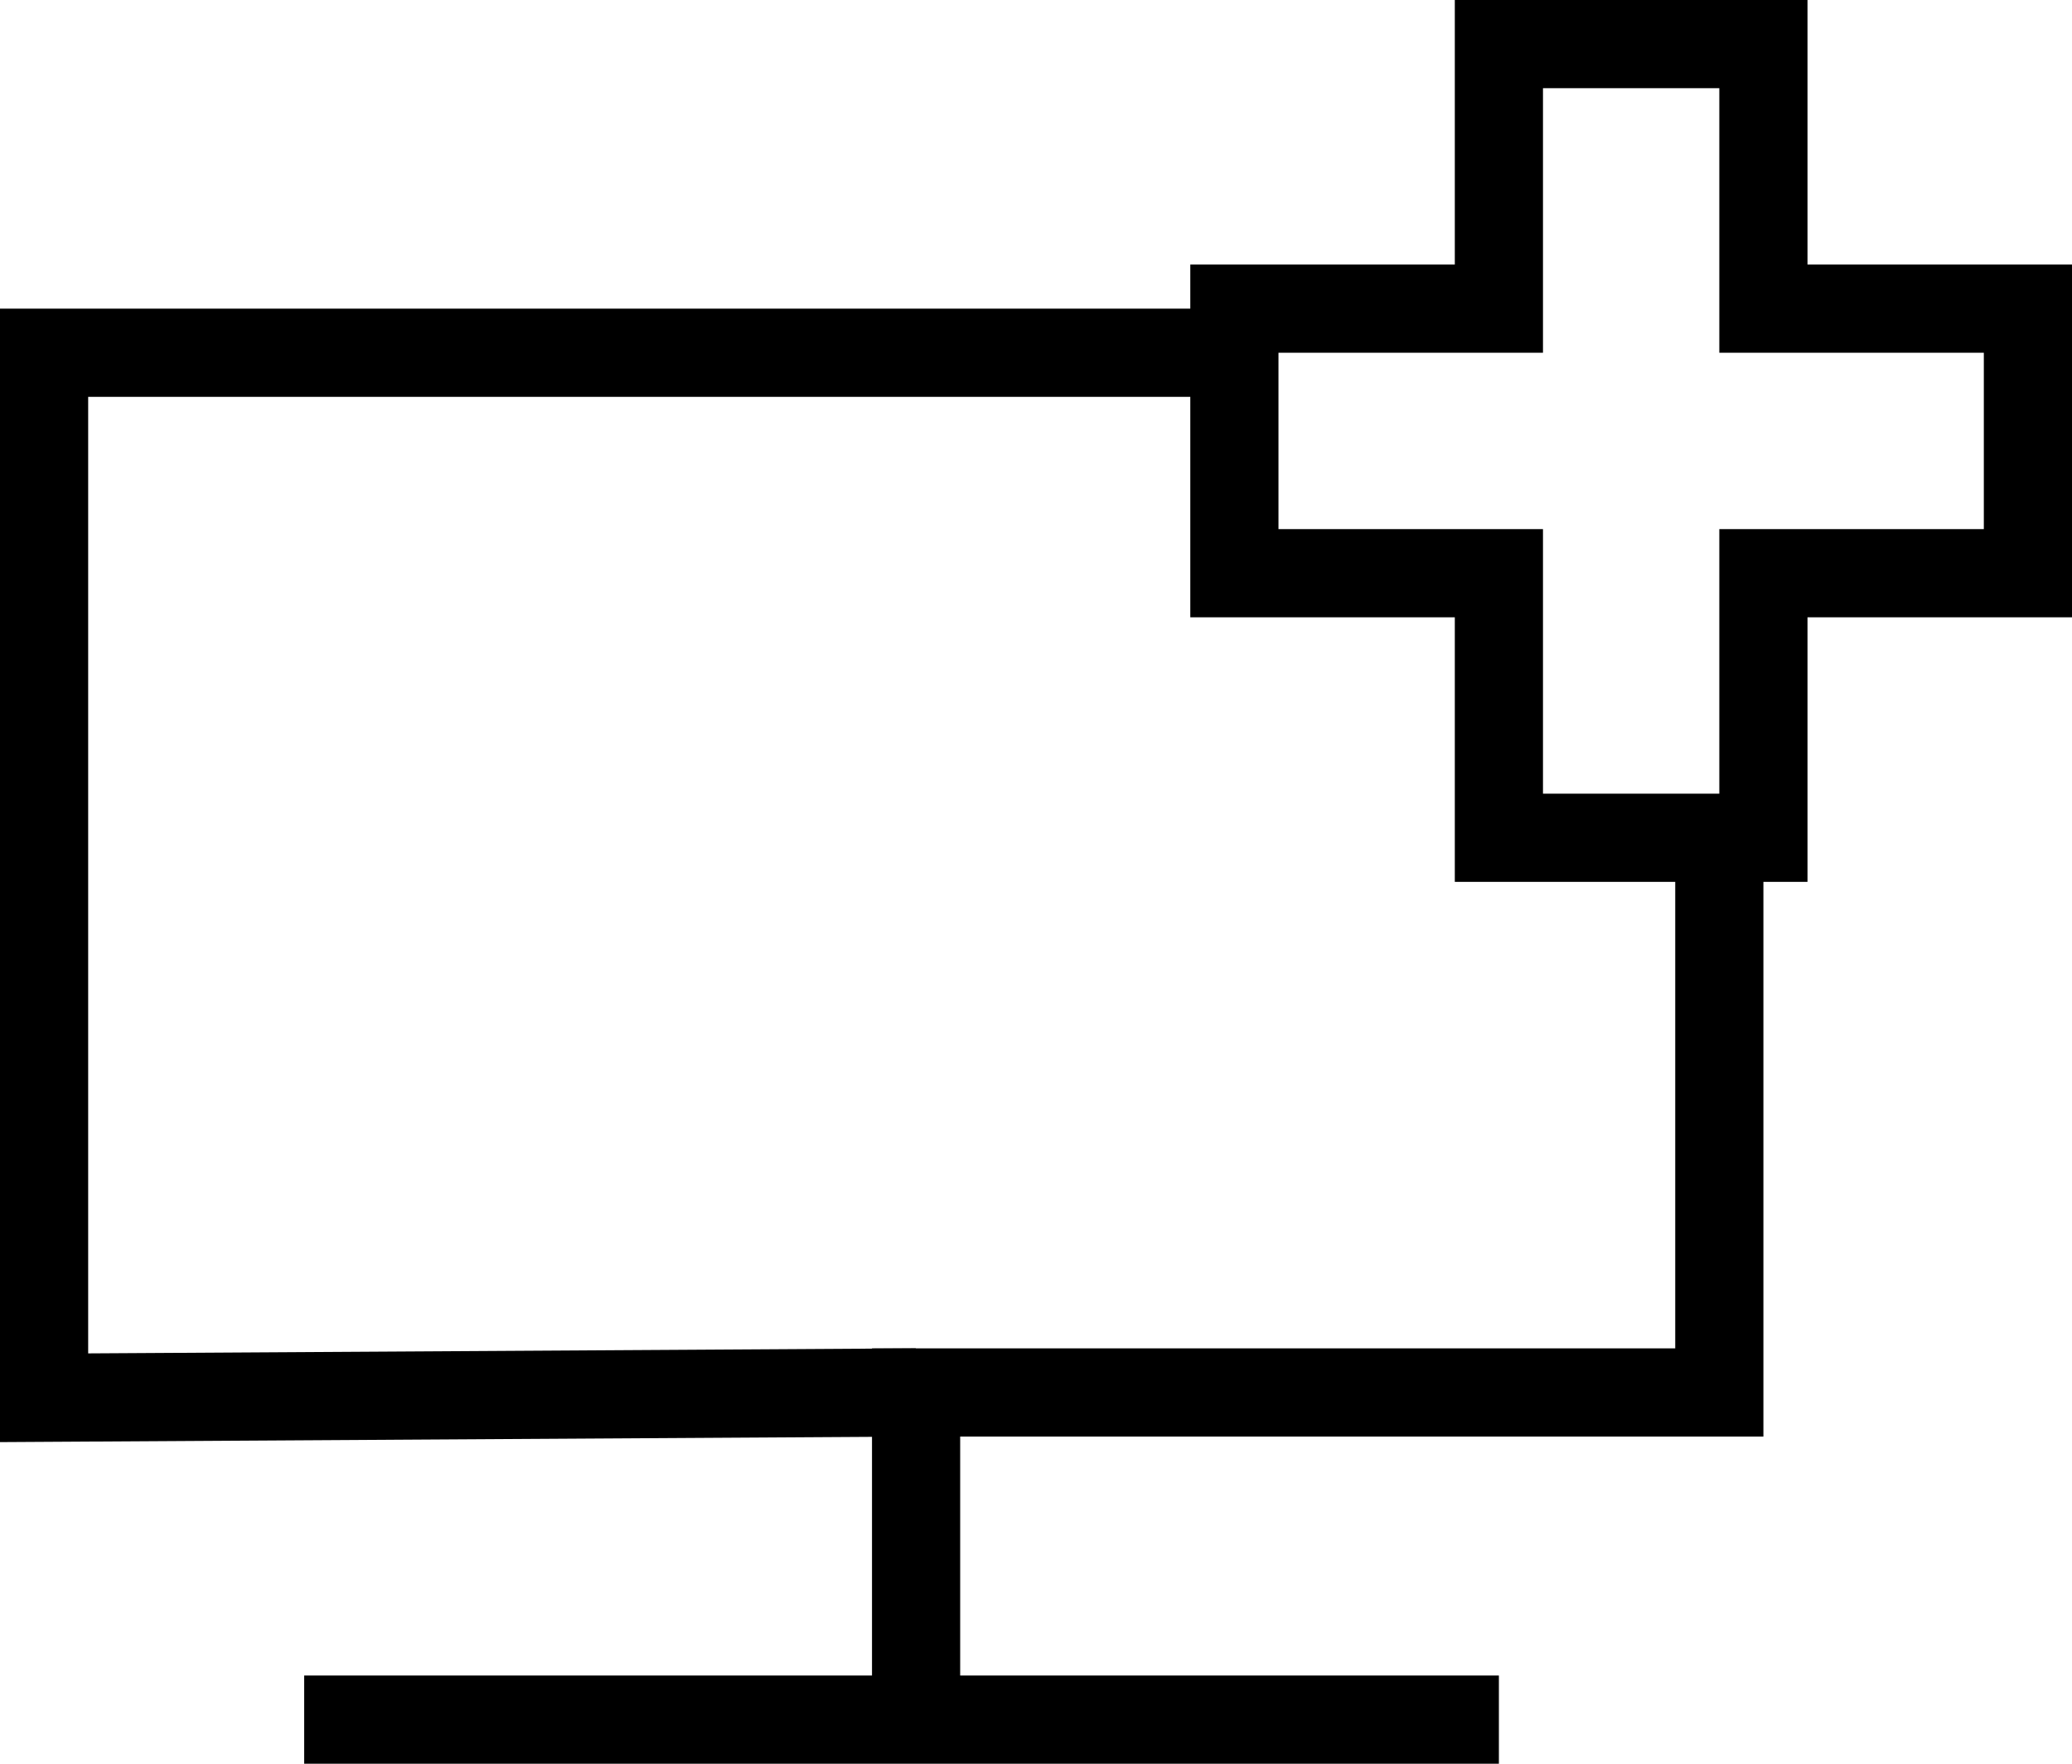 <?xml version="1.0" encoding="UTF-8"?>
<svg id="Layer_1" data-name="Layer 1" xmlns="http://www.w3.org/2000/svg" viewBox="0 0 23.5 20">
  <defs>
    <style>
      .cls-1 {
        fill: none;
      }

      .cls-1, .cls-2 {
        stroke: #000;
        stroke-miterlimit: 10;
      }

      .cls-2 {
        fill: #fff;
      }
    </style>
  </defs>
  <line class="cls-2" x1="17" y1="19.5" x2="3.45" y2="19.5"/>
  <polyline class="cls-1" points="10.39 15.79 .5 15.85 .5 4 14 4"/>
  <polyline class="cls-1" points="10.39 19.5 10.39 15.79 10.39 15.79 19.5 15.79 19.5 9.5"/>
  <polygon class="cls-1" points="17 .5 20 .5 20 3.5 23 3.5 23 6.5 20 6.5 20 9.5 17 9.5 17 6.5 14 6.5 14 3.5 17 3.5 17 .5"/>
</svg>